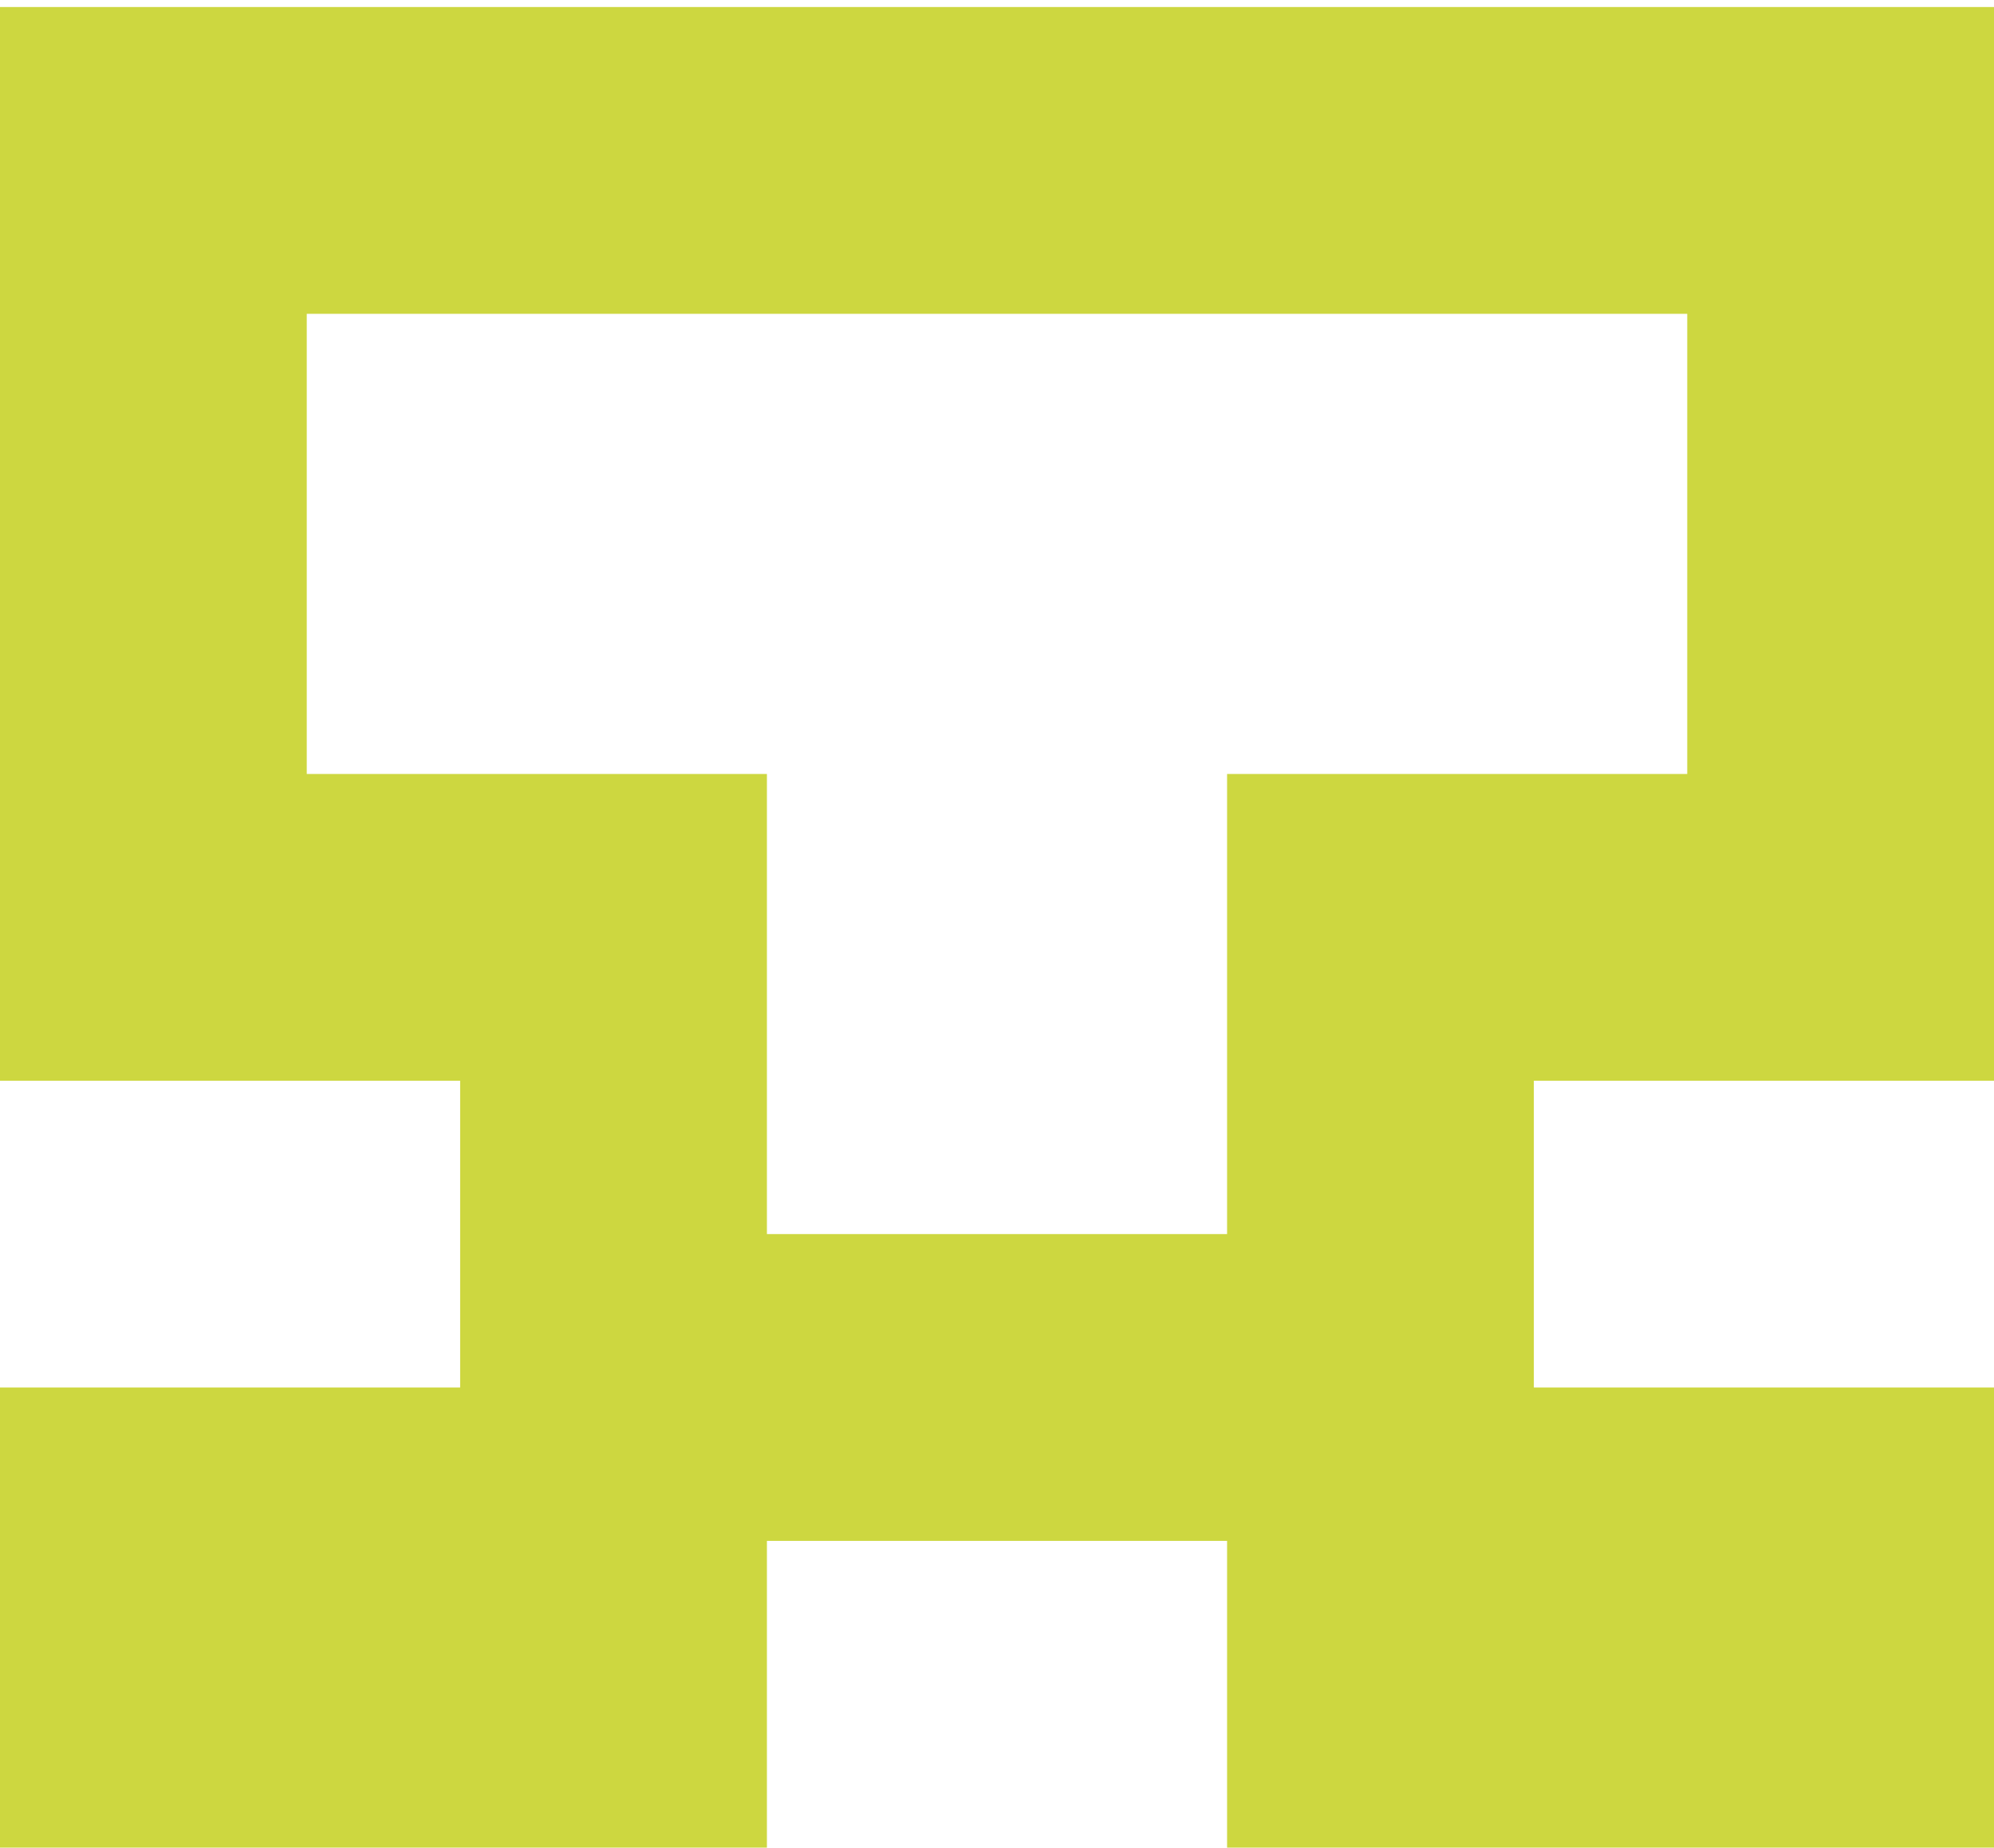 <svg width="109" height="101" viewBox="0 0 109 101" fill="none" xmlns="http://www.w3.org/2000/svg">
<path fill-rule="evenodd" clip-rule="evenodd" d="M109 0.385H0V59.077H25.154V75.846H0V101H41.923V84.231H67.077V101H109V75.846H83.846V59.077H109V0.385ZM92.231 17.154H16.769V42.308H41.923V67.462H67.077V50.692V42.308H92.231V17.154Z" fill="#CDD740"/>
</svg>
